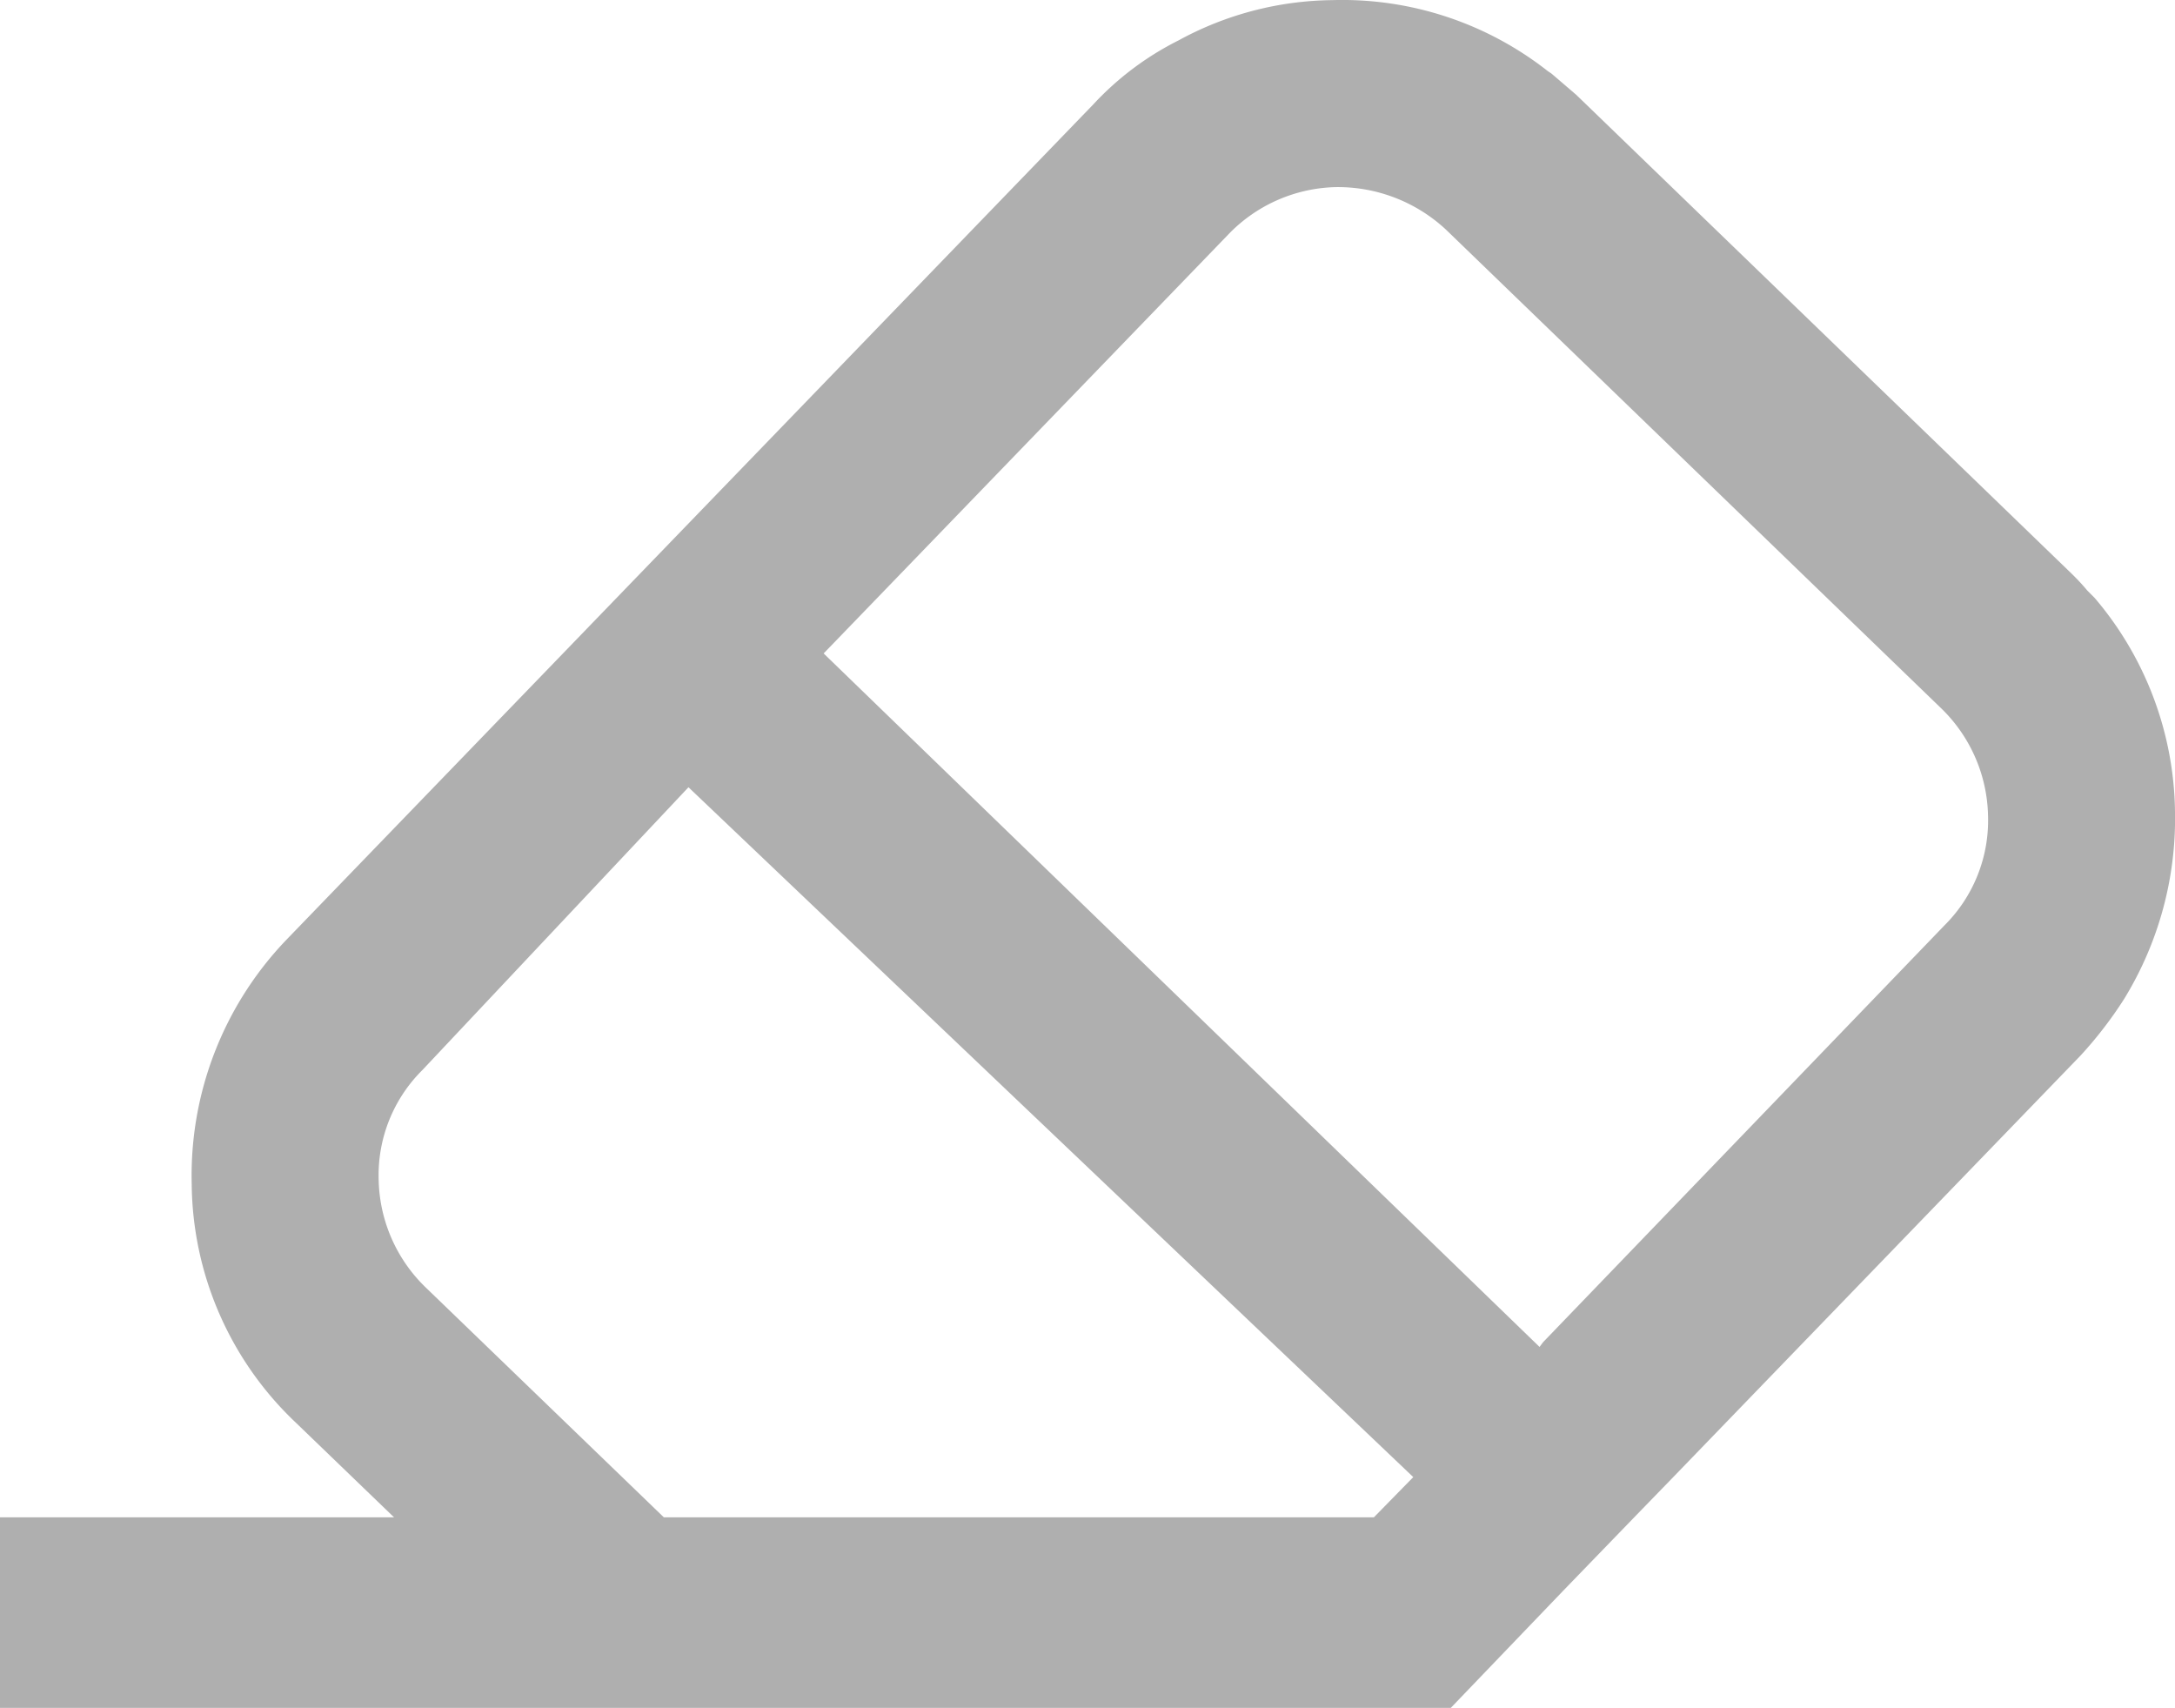 <svg xmlns="http://www.w3.org/2000/svg" width="18.38" height="14.431" viewBox="0 0 18.38 14.431">
  <path id="Board_수정_아이콘_내글상단_" data-name="Board 수정 아이콘 (내글상단)" d="M330.7,25.62l-.06-.06a1.924,1.924,0,0,0-.14-.15l-4.18-4.04-.21-.18-.03-.02a2.81,2.81,0,0,0-1.82-.6,2.766,2.766,0,0,0-1.3.34,2.521,2.521,0,0,0-.72.54l-6.82,7.06a2.876,2.876,0,0,0-.8,2.06,2.809,2.809,0,0,0,.88,2.02l.83.8H313V35h12.26l.95-.99.6-.62.33-.34,3.44-3.56a3.411,3.411,0,0,0,.37-.48,2.913,2.913,0,0,0,.43-1.58A2.836,2.836,0,0,0,330.7,25.62Zm-12.09,7.77-2.01-1.94a1.3,1.3,0,0,1-.4-.91,1.251,1.251,0,0,1,.37-.93l2.248-2.389h0l6.125,5.829h0l-.333.34Zm10.82-5-3.39,3.52-.03.04-6.05-5.86.02-.02,3.4-3.52a1.3,1.3,0,0,1,.91-.4,1.341,1.341,0,0,1,.93.36l4.18,4.04a1.3,1.3,0,0,1,.4.91A1.251,1.251,0,0,1,329.43,28.39Z" transform="translate(-313 -20.569)" fill="#afafaf"/>
</svg>
